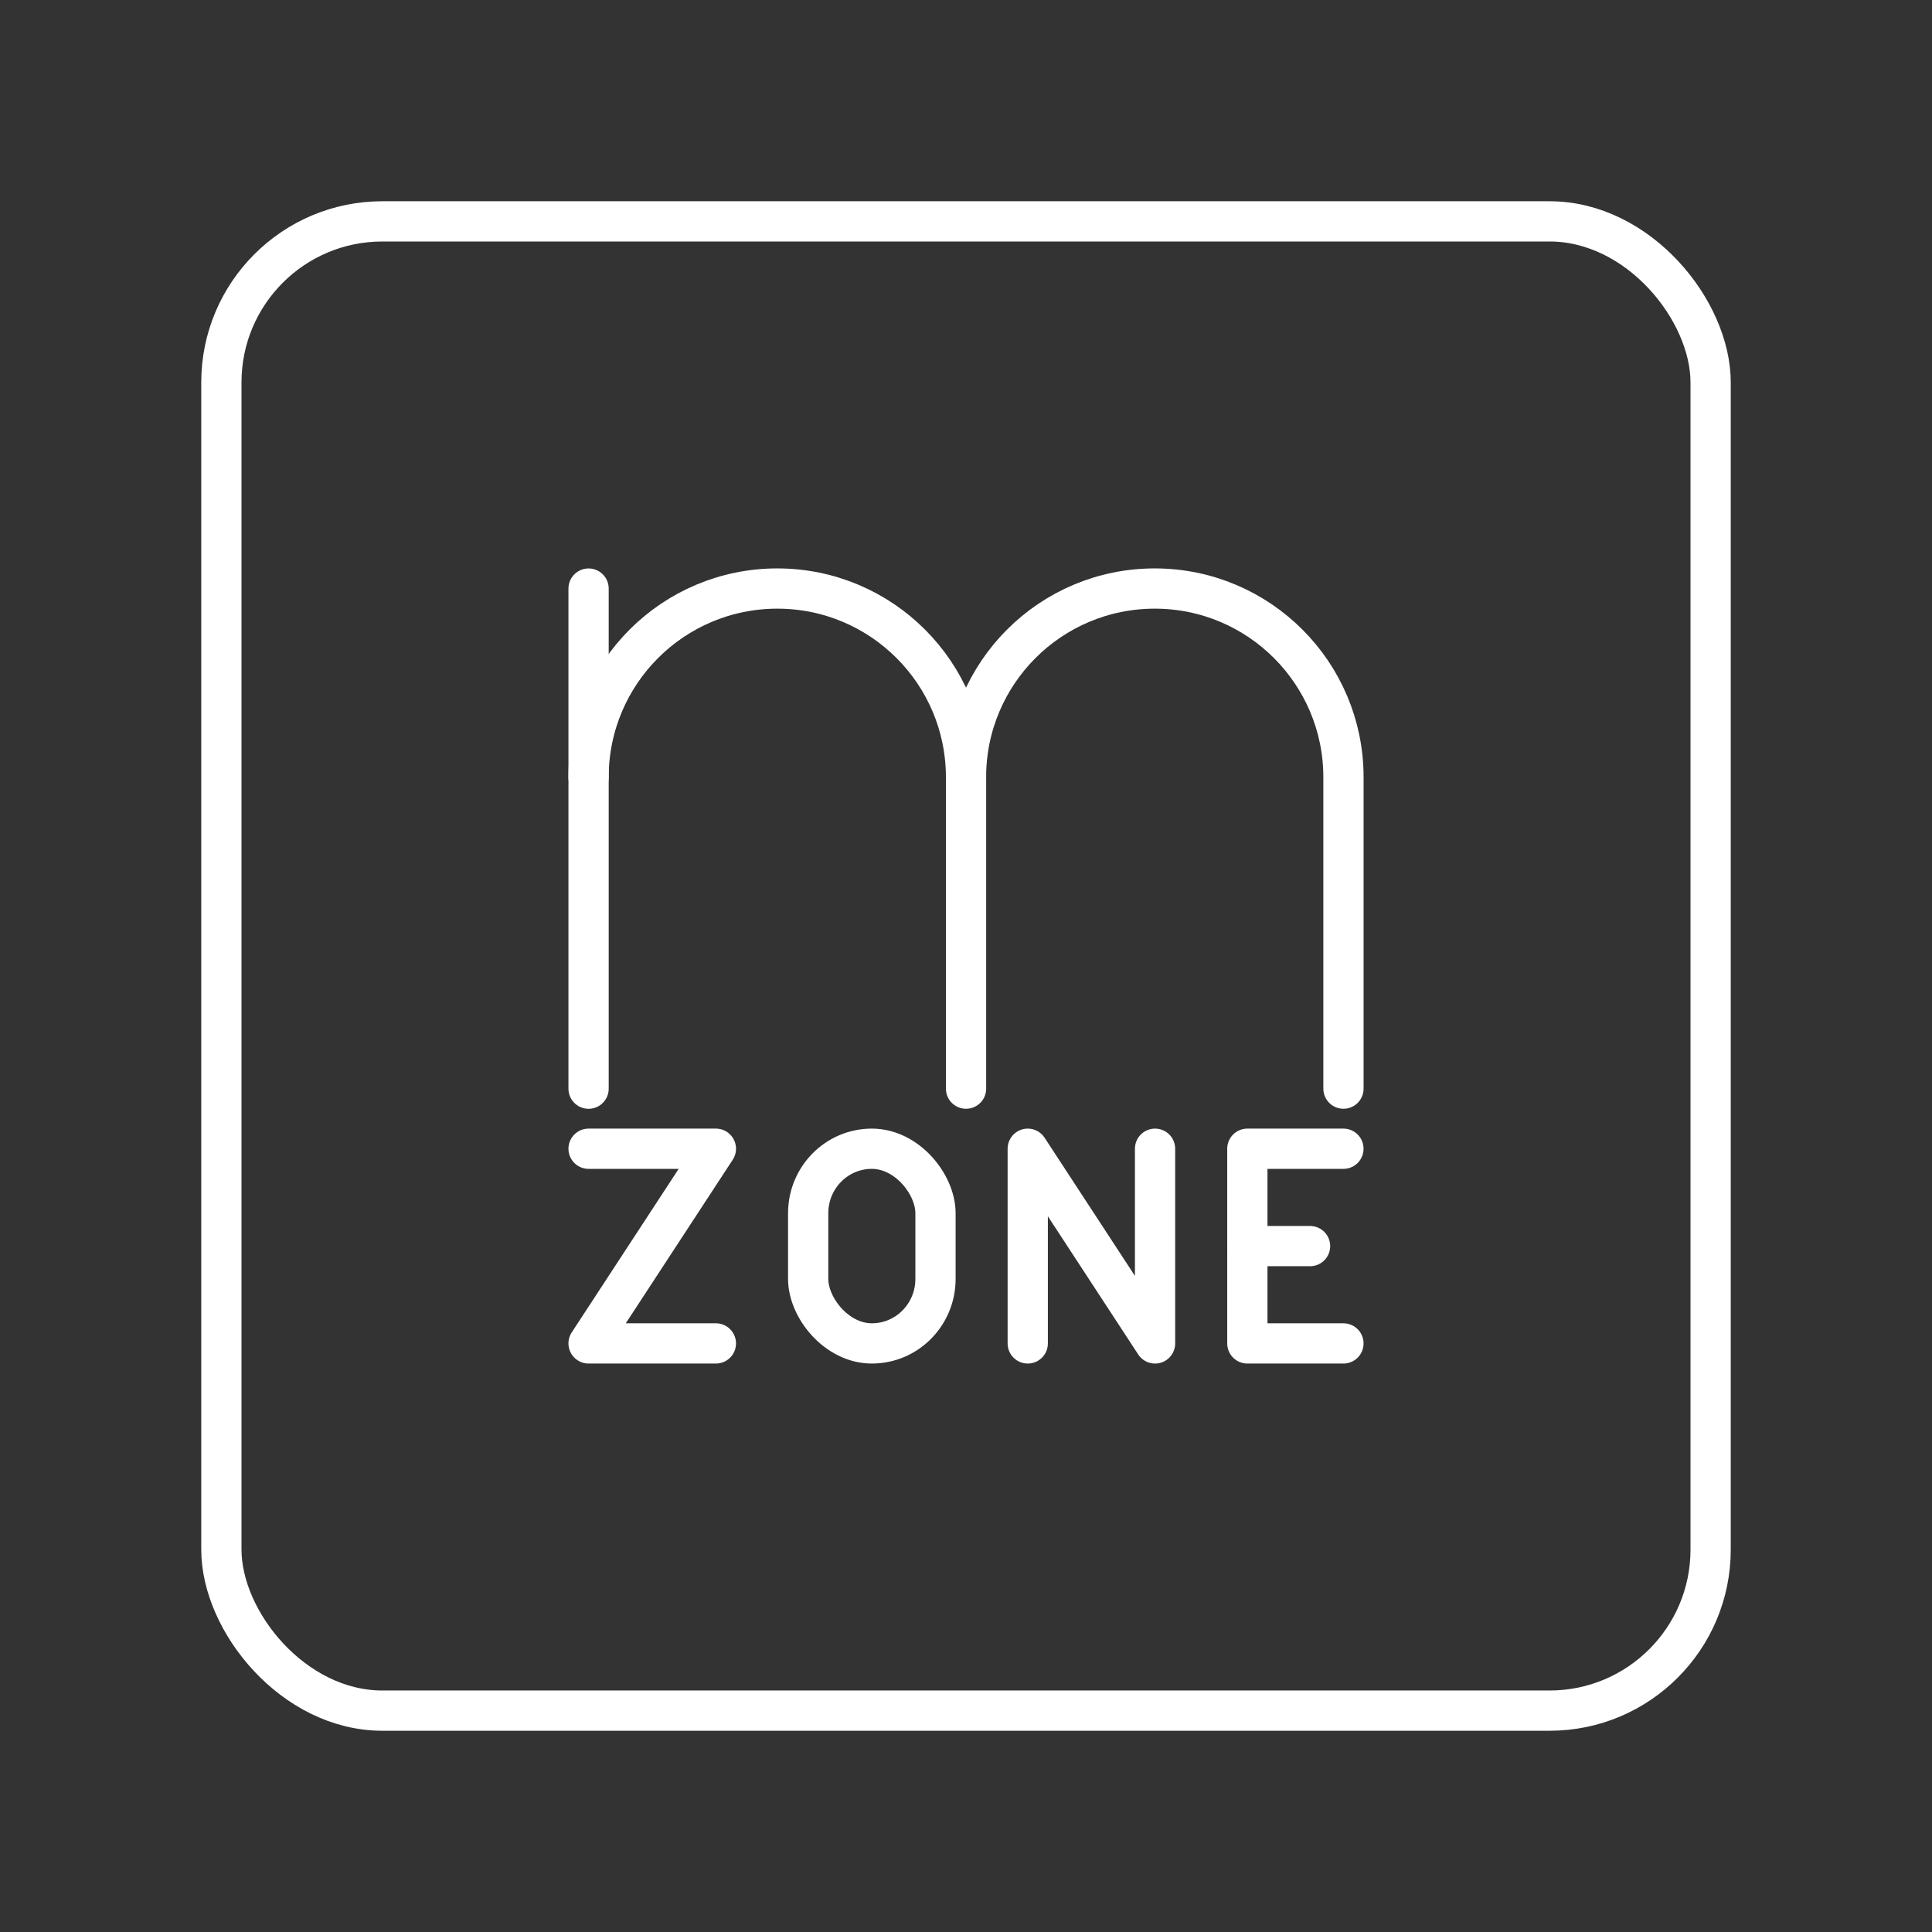 <?xml version="1.0" encoding="UTF-8"?><svg id="a" xmlns="http://www.w3.org/2000/svg" viewBox="0 0 48 48"><rect x="0" y="0" width="48" height="48" fill="#333333" stroke="none"/><defs><style>.d{fill:none;stroke:#fff;stroke-linecap:round;stroke-linejoin:round;}</style></defs><rect class="d" x="5.5" y="5.5" width="37" height="37" rx="4" ry="4"/><path class="d" d="m14.623 19.311c0-2.59 2.099-4.689 4.689-4.689 2.59 0 4.689 2.099 4.689 4.689v7.736"/><line class="d" x1="14.623" x2="14.623" y1="14.623" y2="27.048"/><path class="d" d="m24 19.311c0-2.59 2.099-4.689 4.689-4.689 2.59 0 4.689 2.099 4.689 4.689v7.736"/><path class="d" d="m25.534 33.377v-4.837l3.163 4.837v-4.837"/><path class="d" d="m14.623 28.54h3.163l-3.163 4.837h3.163"/><line class="d" x1="30.99" x2="32.548" y1="30.959" y2="30.959"/><path class="d" d="m33.377 33.377h-2.387v-4.837h2.387"/><rect class="d" x="20.079" y="28.54" width="3.163" height="4.837" rx="1.581" ry="1.602"/></svg>
